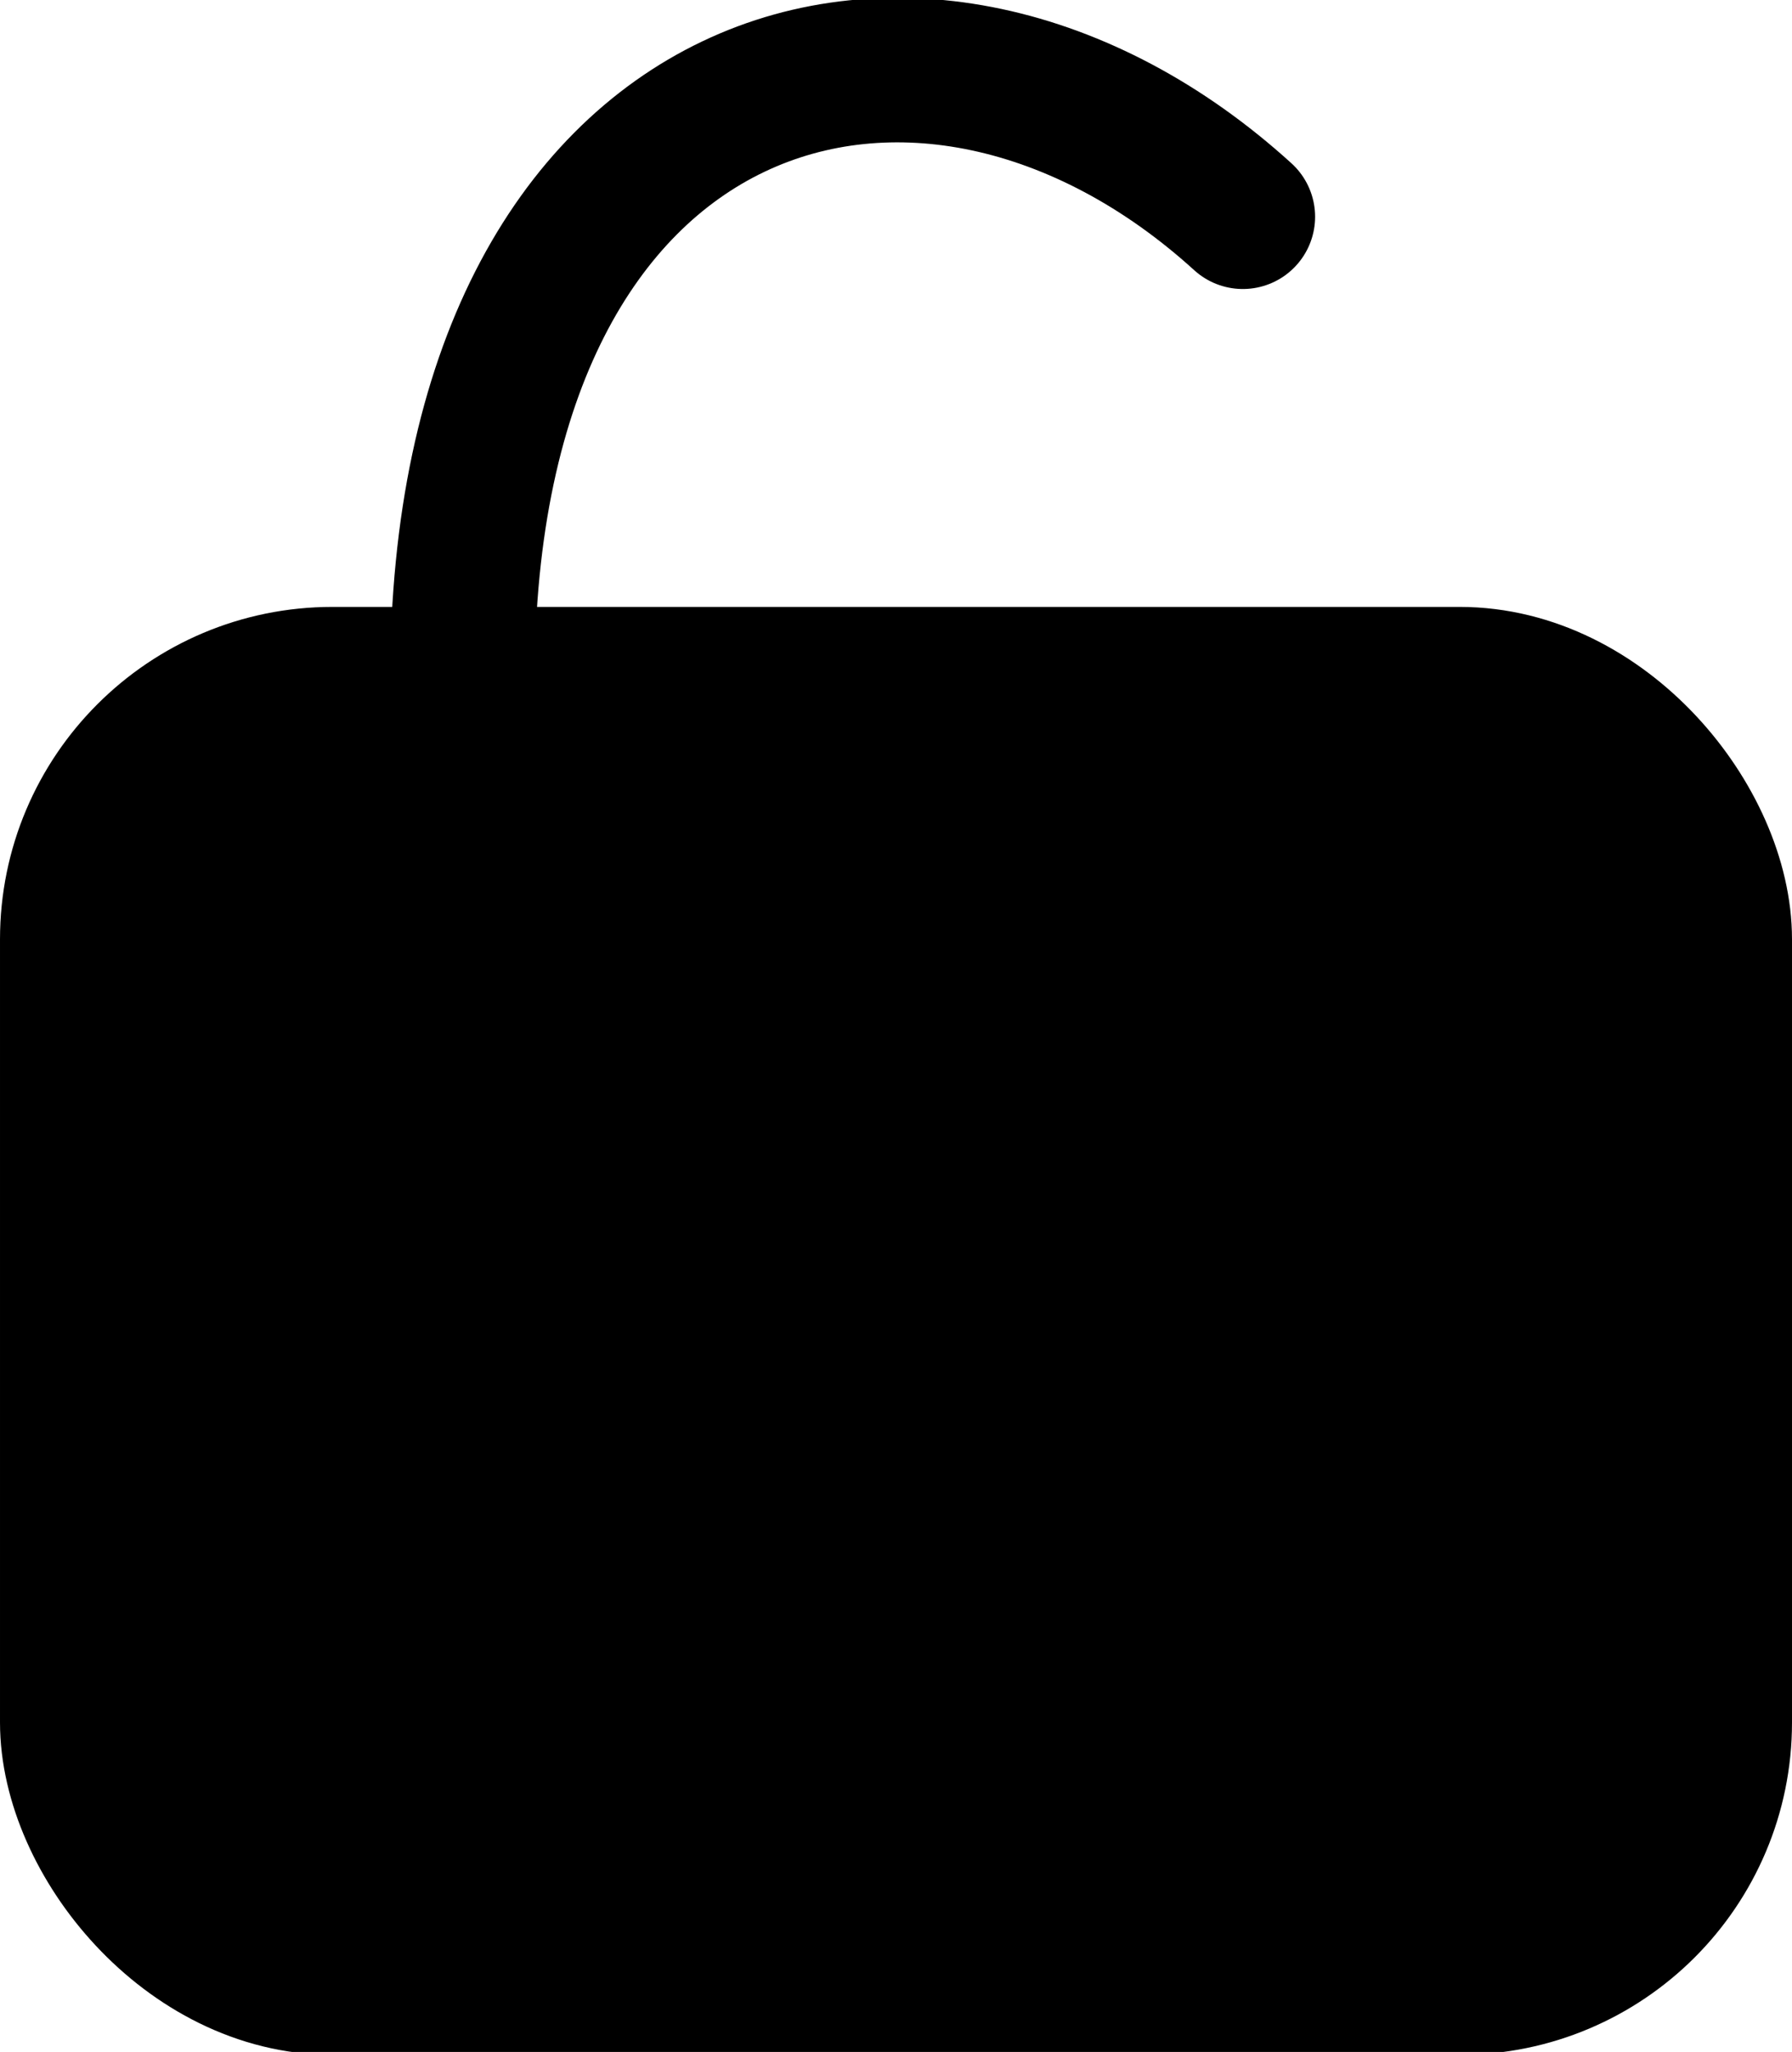 <svg xmlns="http://www.w3.org/2000/svg" width="12.4" height="14.2" viewBox="0 0 12.4 14.2">
  <title>Risorsa 4icon4</title>
  <g id="Livello_2" data-name="Livello 2">
    <g id="Livello_1-2" data-name="Livello 1">
      <rect x="0.5" y="4.7" width="11.4" height="9.02" rx="1.8" style="stroke: #000;stroke-linecap: round;stroke-linejoin: round"/>
      <path d="M8.6,1.5C6.4-.5,3.2.4,3.2,4.7" style="fill: none;stroke: #000;stroke-linecap: round;stroke-linejoin: round"/>
    </g>
  </g>
</svg>
